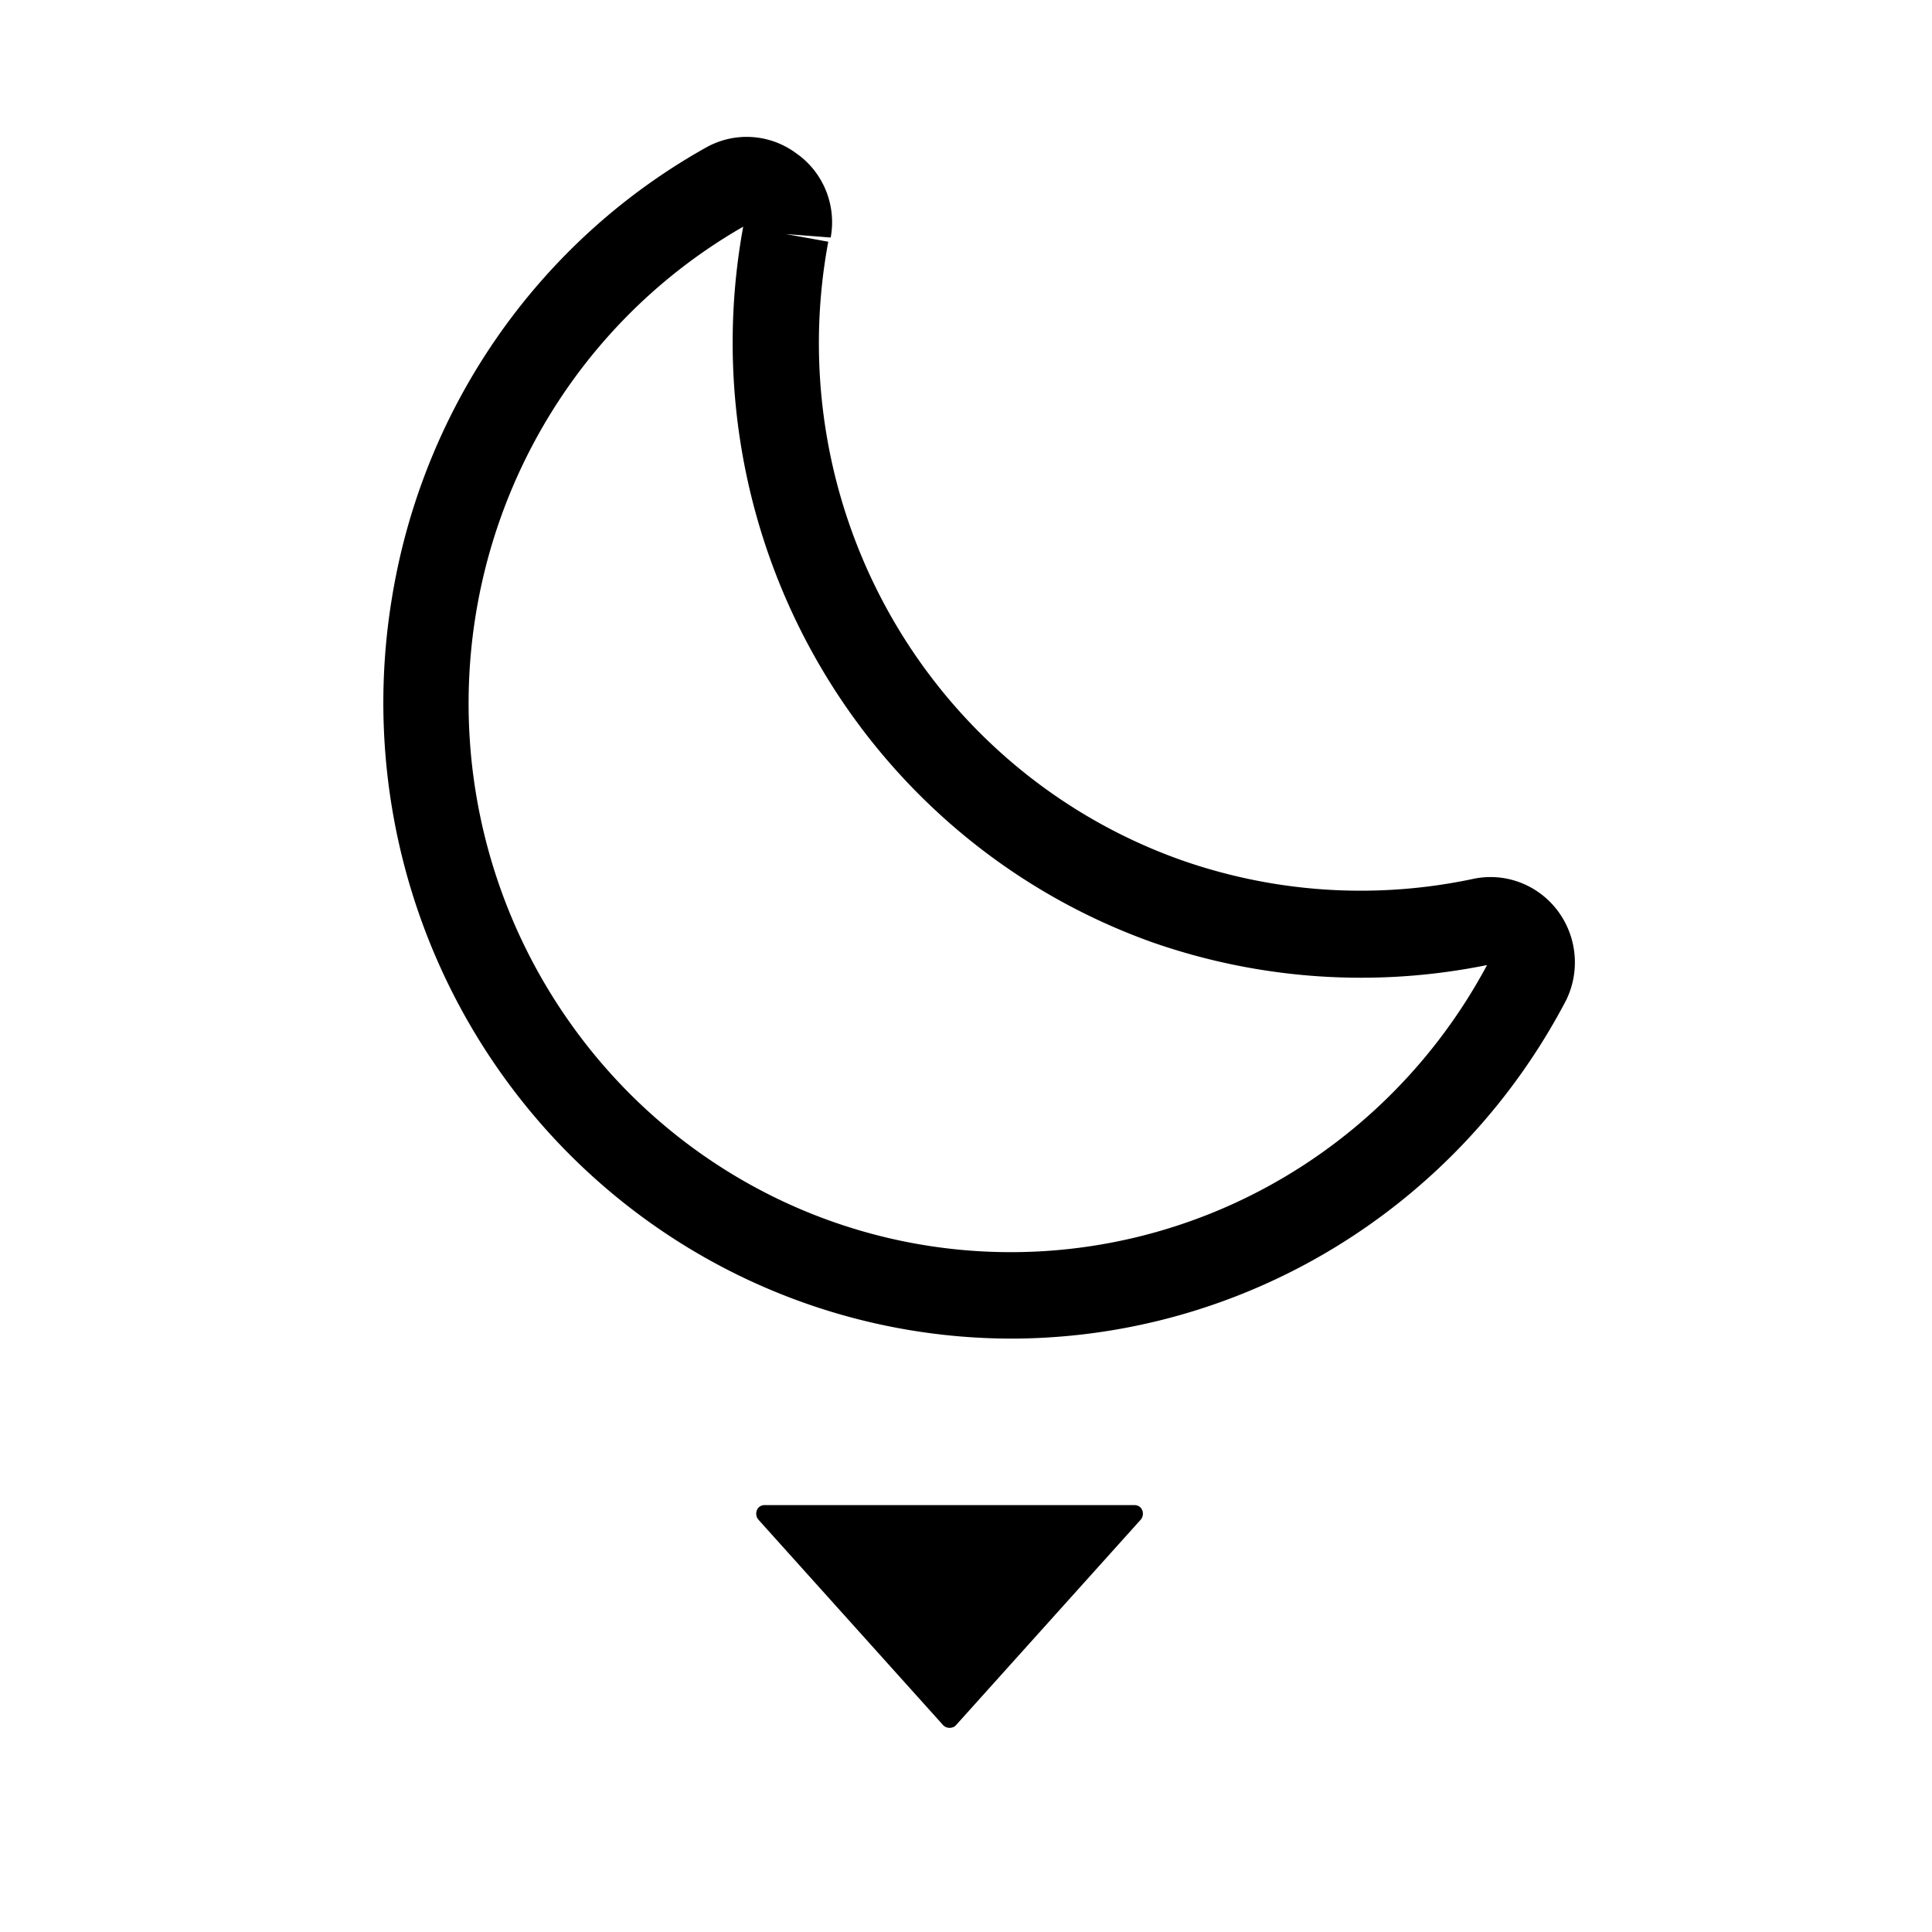 <?xml version="1.0" encoding="UTF-8" standalone="no"?>
<!-- Created using Krita: https://krita.org -->

<svg
   width="576pt"
   height="576pt"
   viewBox="0 0 576 576"
   version="1.1"
   id="svg1"
   sodipodi:docname="darkmode_select.svg"
   inkscape:version="1.4 (e7c3feb100, 2024-10-09)"
   xml:space="preserve"
   xmlns:inkscape="http://www.inkscape.org/namespaces/inkscape"
   xmlns:sodipodi="http://sodipodi.sourceforge.net/DTD/sodipodi-0.dtd"
   xmlns="http://www.w3.org/2000/svg"
   xmlns:svg="http://www.w3.org/2000/svg"><sodipodi:namedview
     id="namedview1"
     pagecolor="#ffffff"
     bordercolor="#000000"
     borderopacity="0.25"
     inkscape:showpageshadow="2"
     inkscape:pageopacity="0.0"
     inkscape:pagecheckerboard="0"
     inkscape:deskcolor="#d1d1d1"
     inkscape:document-units="pt"
     inkscape:zoom="1.1085372"
     inkscape:cx="689.64758"
     inkscape:cy="433.90515"
     inkscape:window-width="3390"
     inkscape:window-height="1412"
     inkscape:window-x="0"
     inkscape:window-y="0"
     inkscape:window-maximized="1"
     inkscape:current-layer="svg1" /><defs
     id="defs1" /><g
     id="group0"
     transform="matrix(1.199,0,0,1.064,225.457,430.777)"
     fill="none"><path
       id="shape1"
       transform="translate(1.1034486e-4,16.864)"
       fill="#000000"
       stroke-opacity="0"
       stroke="#000000"
       stroke-width="0"
       stroke-linecap="square"
       stroke-linejoin="bevel"
       d="M 0.561,4.107 46.512,61.712 c 0.76,0.951 2.367,0.951 3.127,0 L 95.595,4.103 c 0.547,-0.689 0.709,-1.716 0.414,-2.61 -0.061,-0.187 -0.129,-0.33 -0.186,-0.437 C 95.472,0.406 94.798,0 94.058,0 H 2.093 c -0.736,0 -1.414,0.405 -1.762,1.056 -0.059,0.109 -0.127,0.253 -0.184,0.426 -0.297,0.905 -0.136,1.934 0.414,2.625 z"
       sodipodi:nodetypes="ccccccccccc" /></g><g
     style="fill:#000000"
     id="g1"
     transform="matrix(10.31,0,0,10.428,111.568,37.445)"><path
       d="M 18.44,34.68 A 18.22,18.22 0 0 1 15.5,34.44 18.18,18.18 0 0 1 0.5,13.58 18.06,18.06 0 0 1 9.59,0.63 2.42,2.42 0 0 1 12.2,0.79 2.39,2.39 0 0 1 13.2,3.2 L 11.9,3.1 13.13,3.32 A 15.66,15.66 0 0 0 23.34,21 v 0 a 15.82,15.82 0 0 0 8.47,0.53 2.44,2.44 0 0 1 2.66,3.47 18.18,18.18 0 0 1 -16.03,9.68 z M 10.67,2.89 A 15.67,15.67 0 0 0 5.67,25.66 15.66,15.66 0 0 0 32.18,24 18.49,18.49 0 0 1 22.53,23.36 18.18,18.18 0 0 1 10.67,2.89 Z"
       id="path1" /></g></svg>
